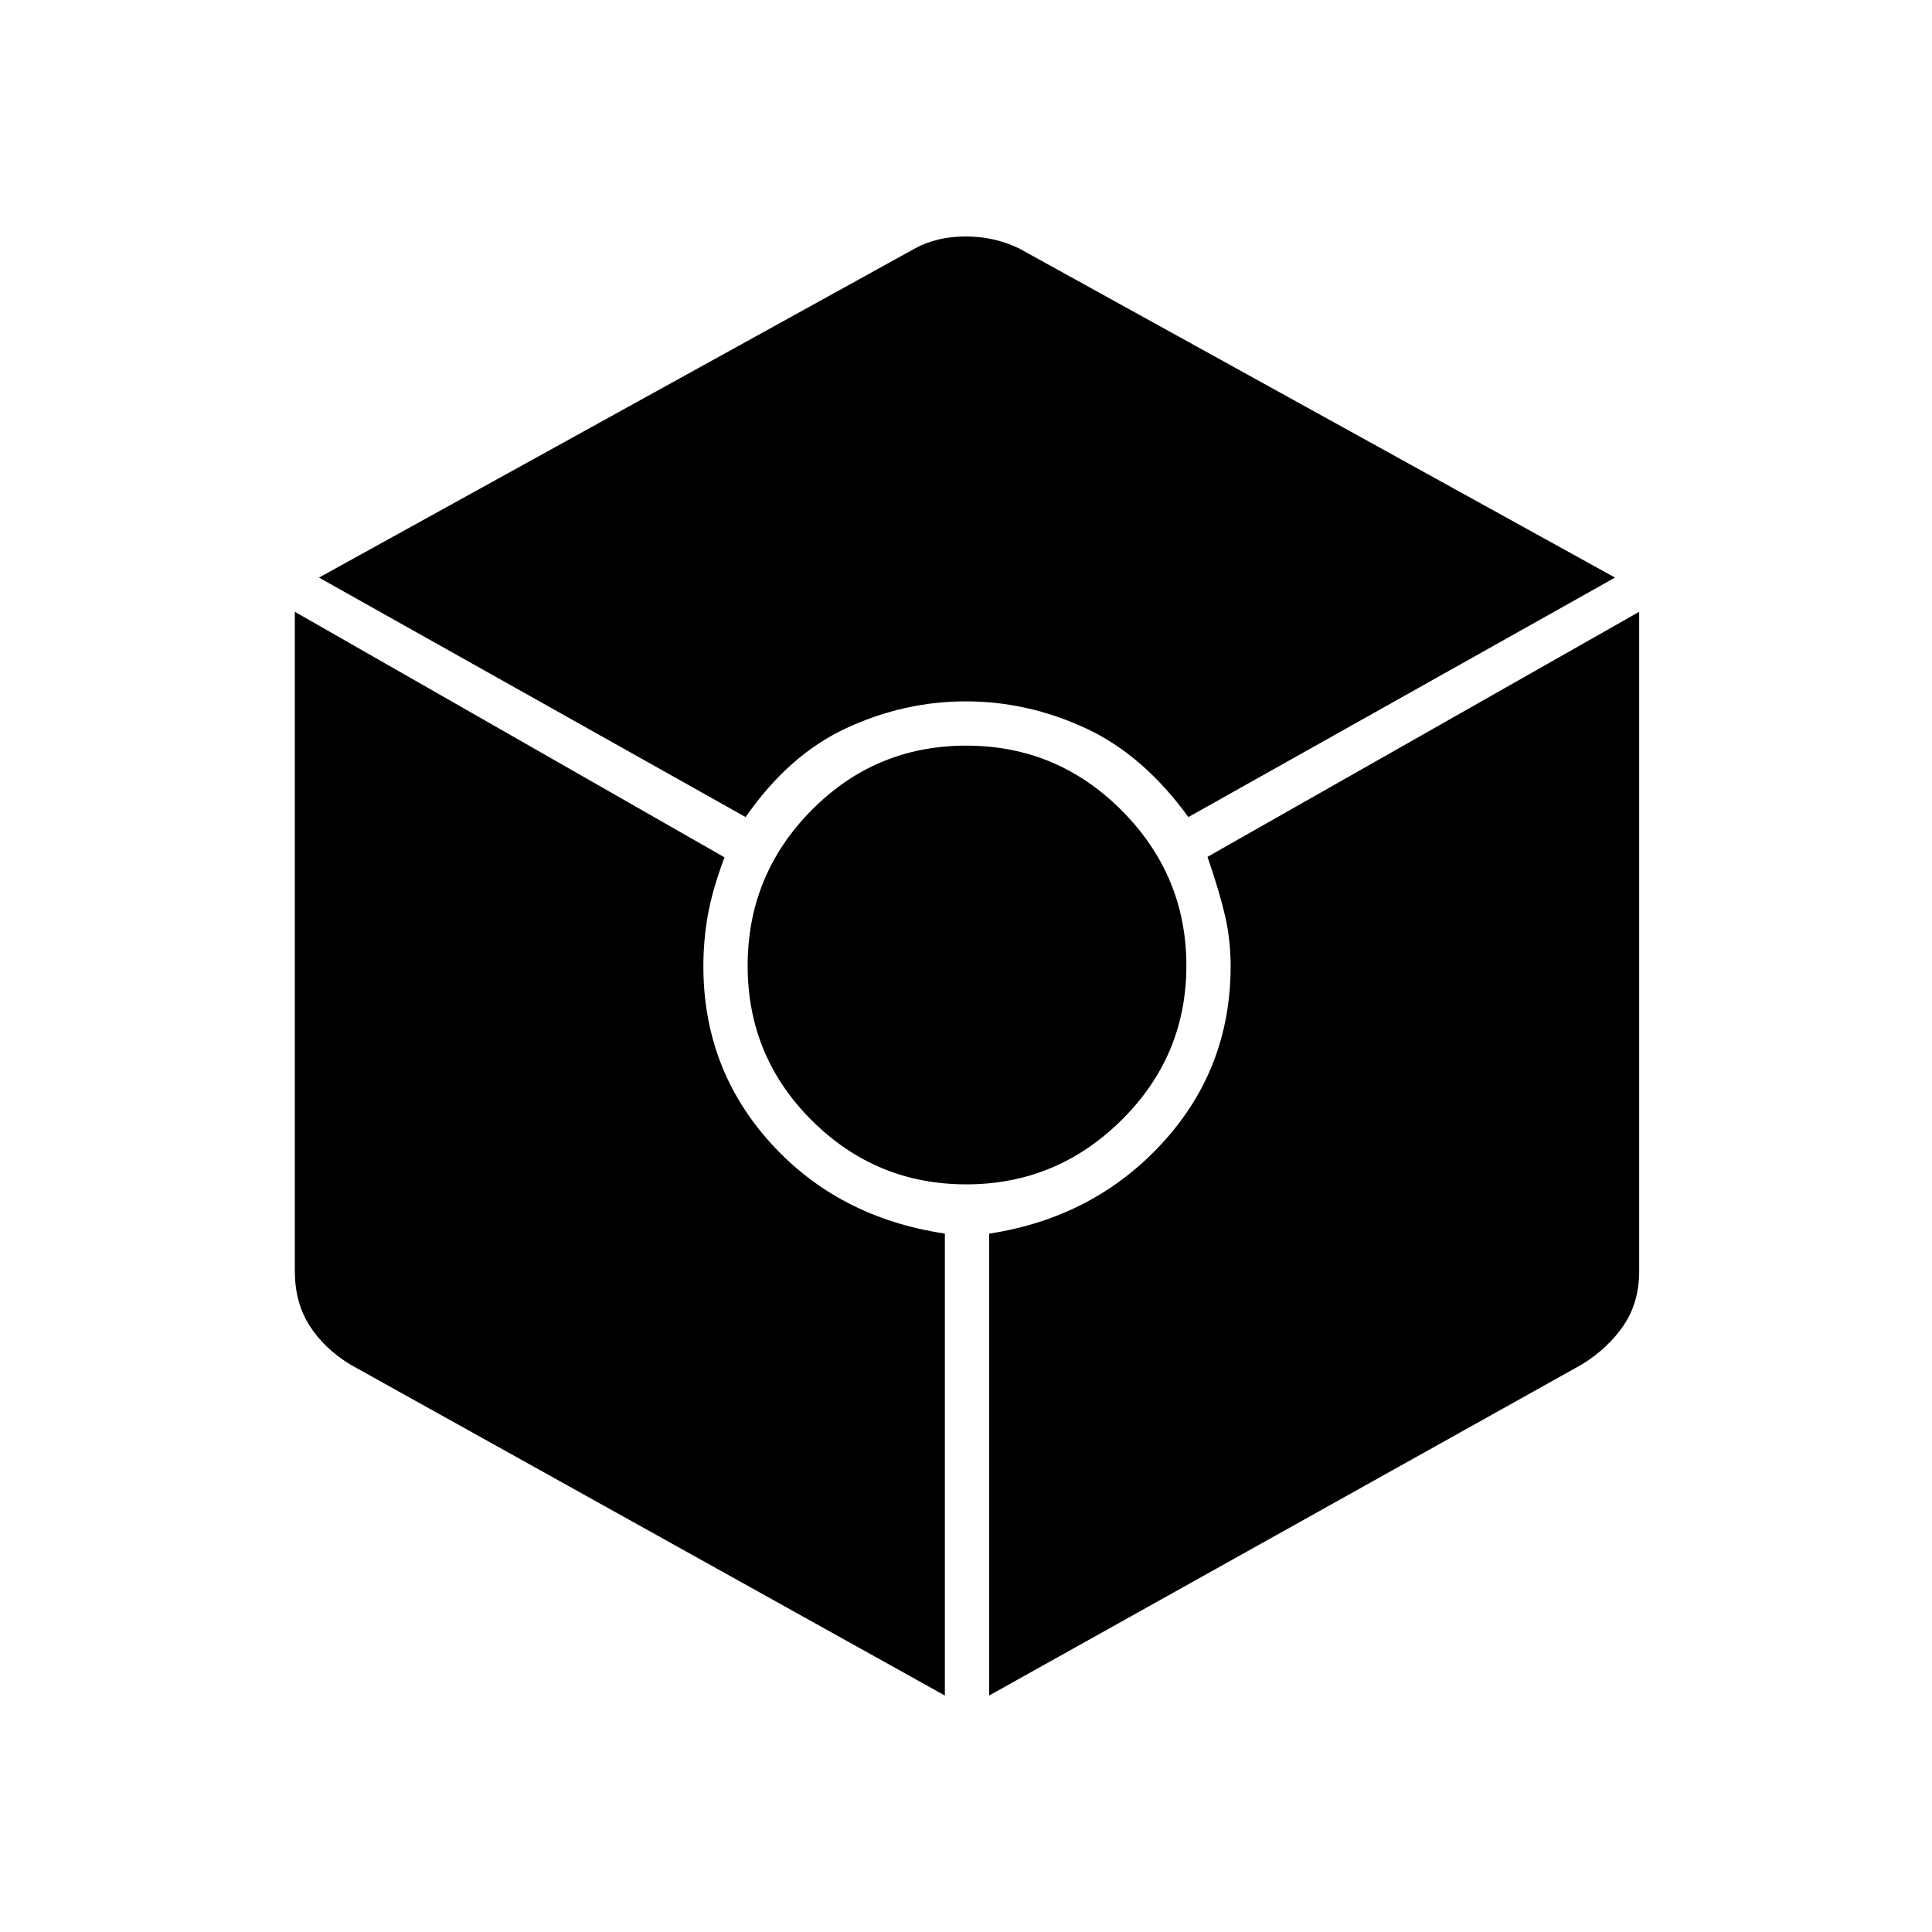 <svg xmlns="http://www.w3.org/2000/svg" height="48" viewBox="0 -960 960 960" width="48"><path d="M370.5-554q21.5-31 50.16-44.25 28.65-13.25 59.25-13.25 30.59 0 59.34 13.25Q568-585 590.5-554l212-119-296-163.5q-12.3-6-26.65-6-14.35 0-25.17 5.93L158.5-673l212 119Zm99 436.5v-229.53q-53-7.97-86.5-44.94-33.5-36.96-33.5-87.92 0-12.99 2.25-25.55T360-534L146.5-656v327.5q0 15.69 7.25 27.1Q161-290 174-282l295.5 164.5Zm10.65-254q44.85 0 77.1-31.9 32.25-31.89 32.25-76.75 0-44.85-32.1-77.1-32.11-32.25-77.25-32.25-45.15 0-76.9 32.1-31.75 32.11-31.75 77.25 0 45.15 31.9 76.9 31.89 31.75 76.75 31.75Zm11.35 254L786-282q13-8 20.75-19.4 7.75-11.41 7.75-27.1V-656L600-534.24q6 17.43 8.75 29.43 2.75 11.99 2.75 24.85 0 51.01-34 87.99t-86 44.97v229.5Z"/></svg>